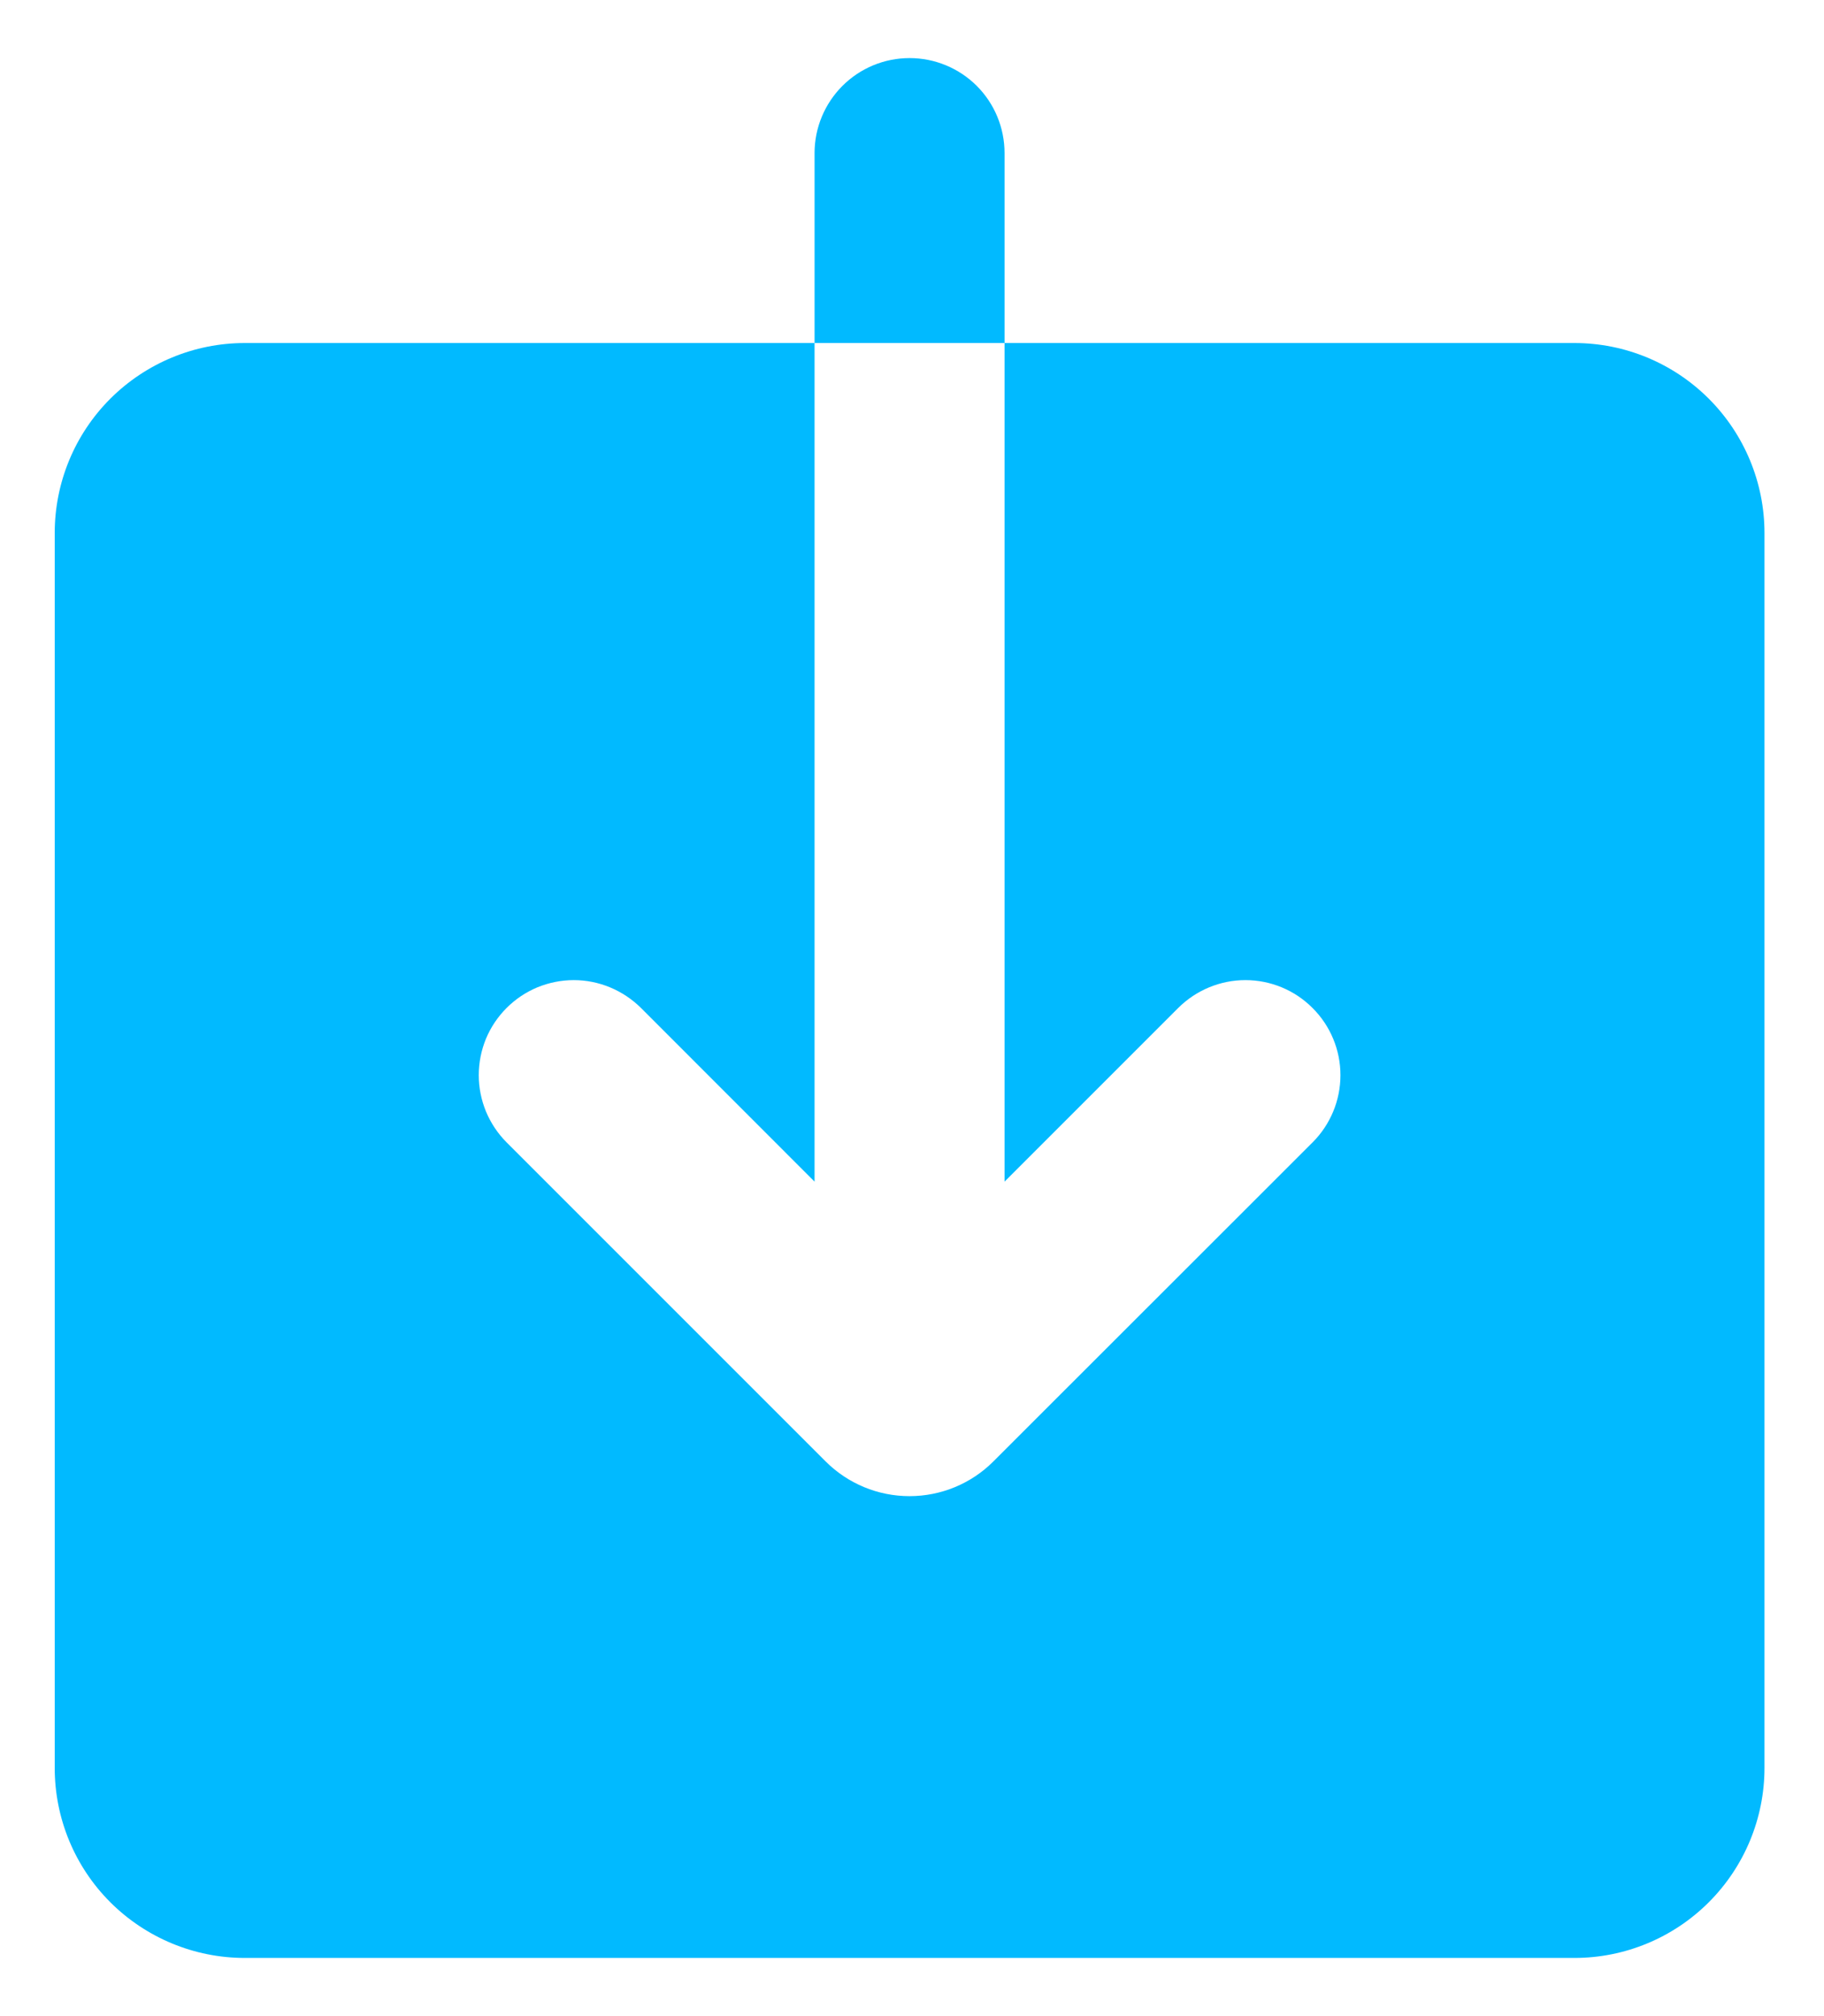 <svg width="19" height="21" viewBox="0 0 19 21" fill="none" xmlns="http://www.w3.org/2000/svg">
<path fill-rule="evenodd" clip-rule="evenodd" d="M9.475 0.605C9.212 0.605 8.961 0.709 8.775 0.895C8.59 1.08 8.485 1.332 8.485 1.594V3.573H2.549C2.024 3.573 1.521 3.782 1.149 4.153C0.778 4.524 0.57 5.027 0.57 5.552V18.415C0.57 18.94 0.778 19.443 1.149 19.814C1.521 20.185 2.024 20.394 2.549 20.394H16.401C16.926 20.394 17.429 20.185 17.8 19.814C18.171 19.443 18.38 18.94 18.38 18.415V5.552C18.38 5.027 18.171 4.524 17.8 4.153C17.429 3.782 16.926 3.573 16.401 3.573H10.464V1.594C10.464 1.332 10.36 1.08 10.175 0.895C9.989 0.709 9.737 0.605 9.475 0.605ZM10.464 3.573V12.308L12.273 10.499C12.459 10.314 12.71 10.209 12.973 10.209C13.235 10.209 13.487 10.313 13.672 10.499C13.858 10.684 13.963 10.936 13.963 11.199C13.963 11.461 13.859 11.713 13.673 11.899L10.348 15.222C10.117 15.454 9.802 15.584 9.474 15.584C9.146 15.584 8.832 15.454 8.6 15.222L5.277 11.899C5.185 11.807 5.112 11.697 5.062 11.577C5.013 11.457 4.987 11.329 4.987 11.199C4.987 11.069 5.013 10.94 5.062 10.82C5.112 10.7 5.185 10.591 5.277 10.499C5.369 10.407 5.478 10.334 5.598 10.284C5.718 10.235 5.847 10.209 5.977 10.209C6.107 10.209 6.236 10.235 6.356 10.285C6.476 10.335 6.585 10.408 6.677 10.499L8.485 12.308V3.573H10.464Z" fill="#01BAFF"/>
</svg>

